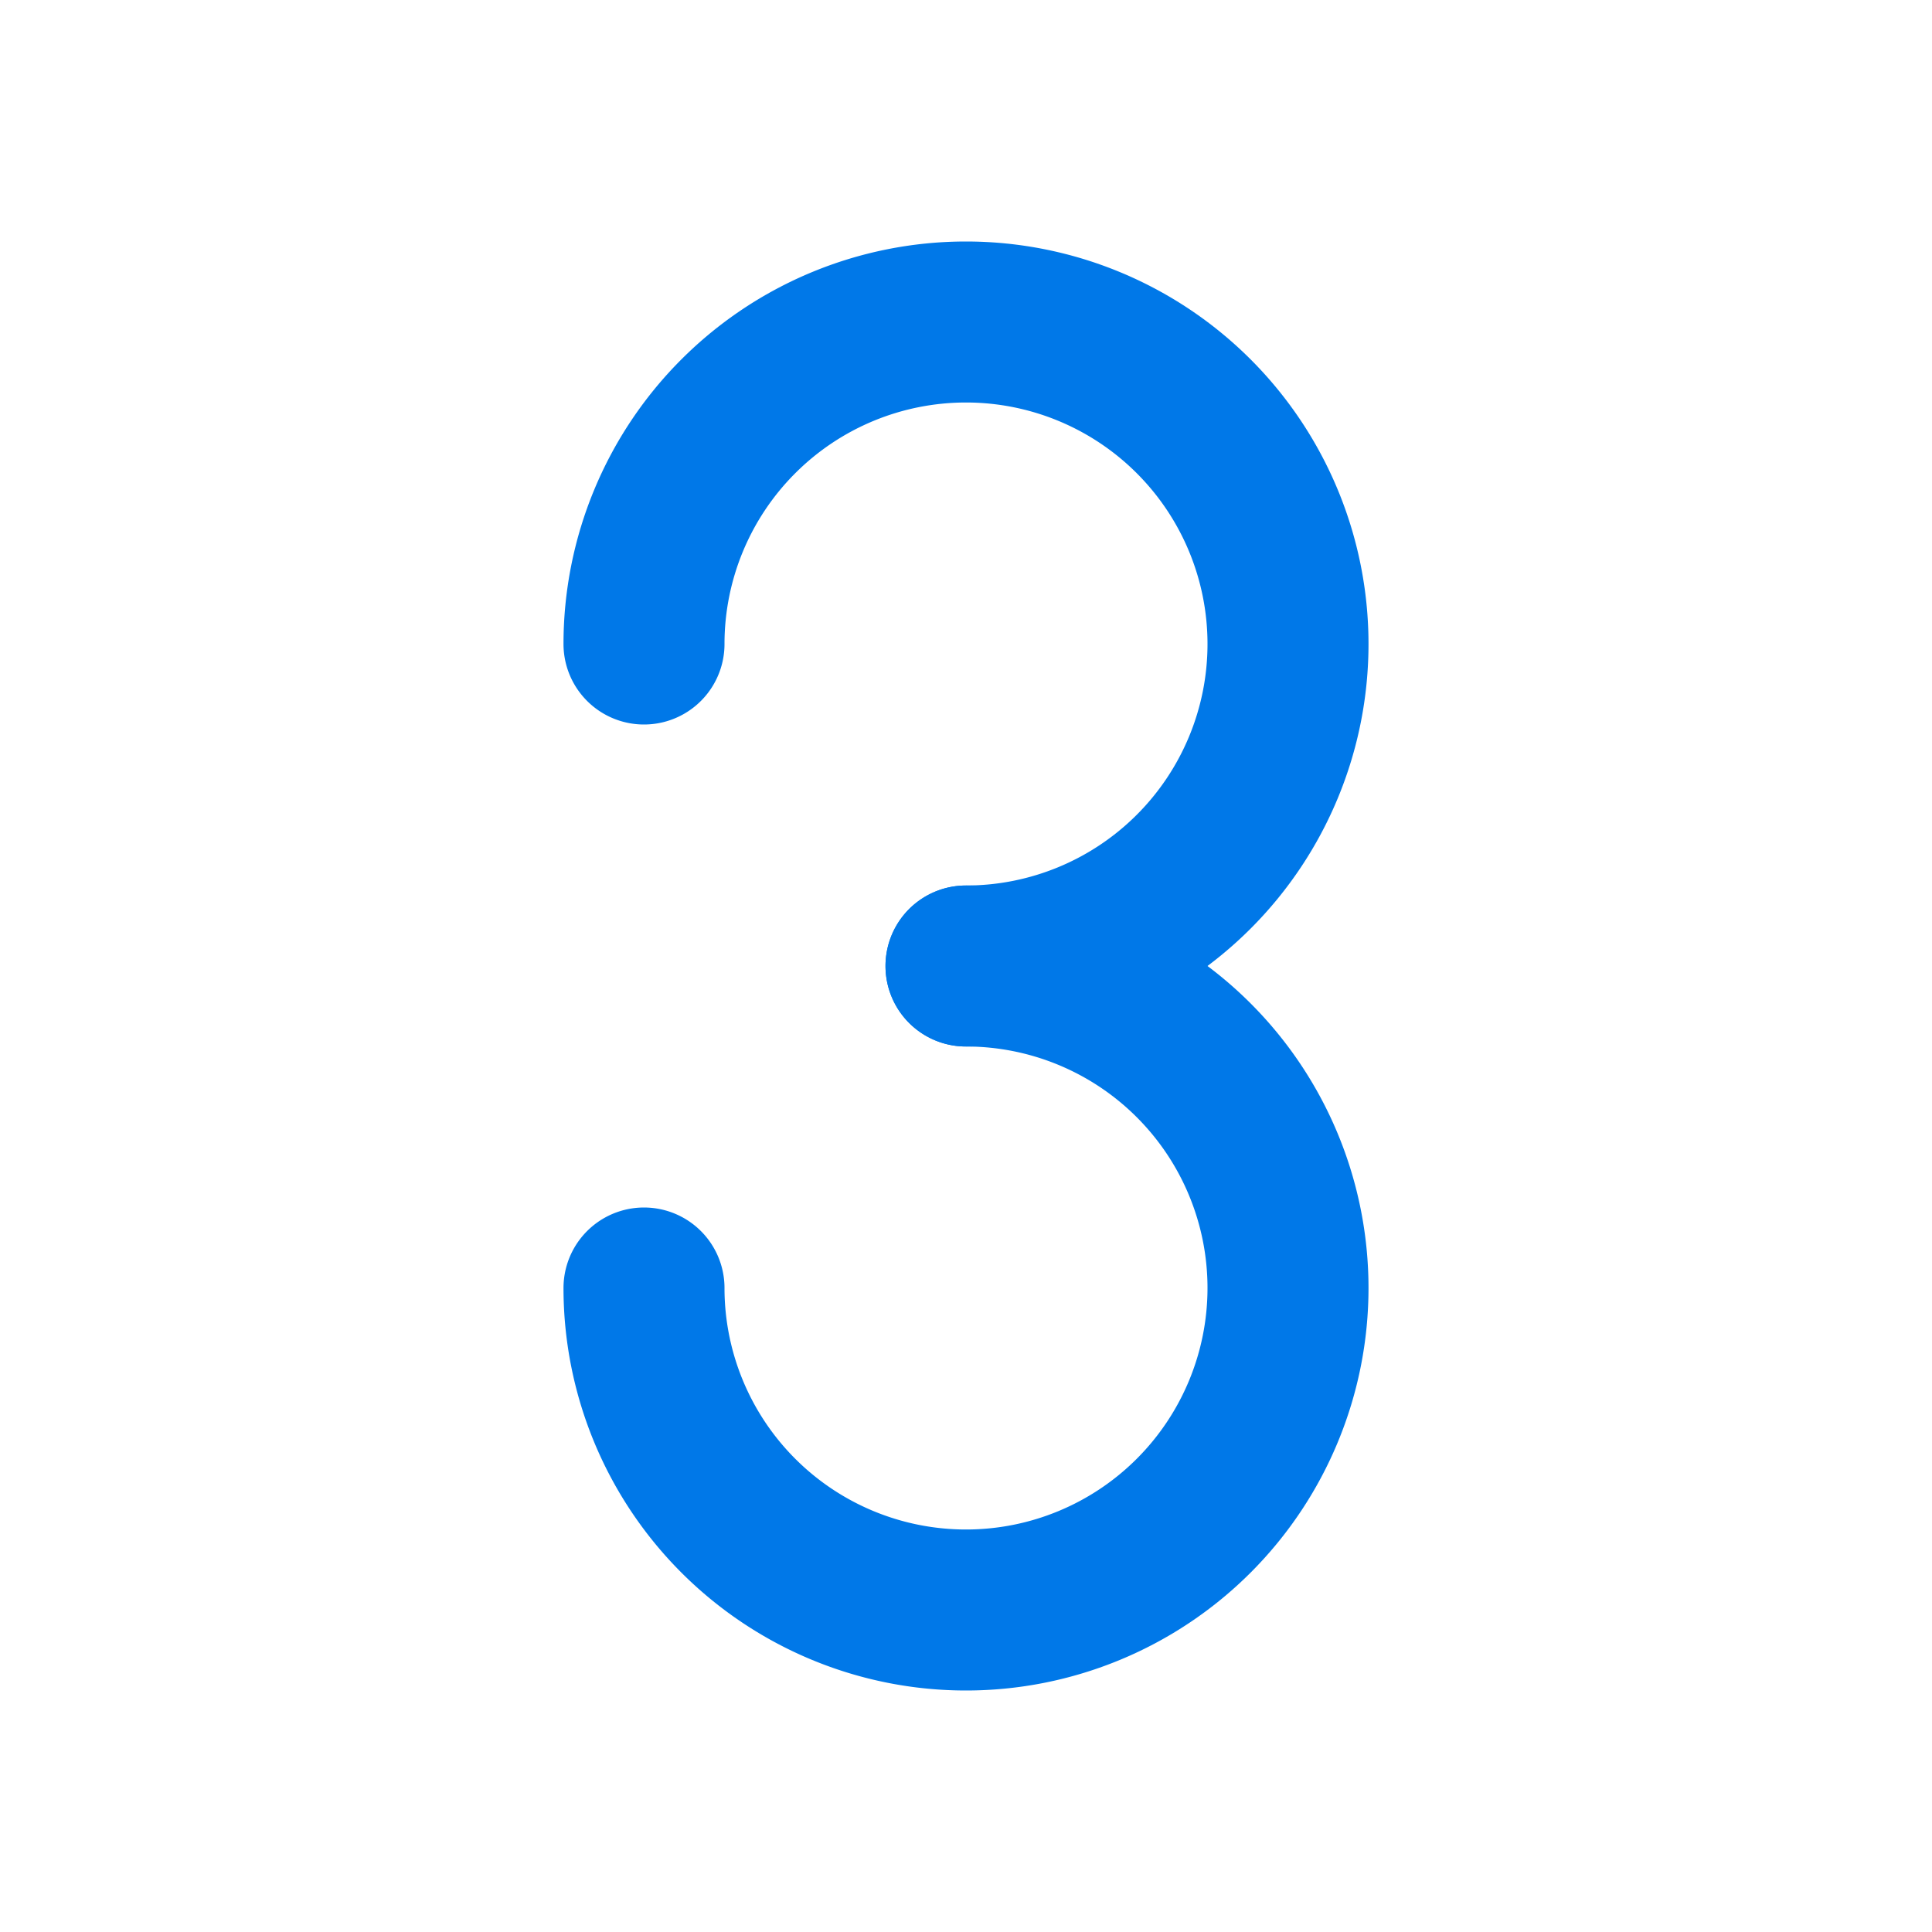 <svg  xmlns="http://www.w3.org/2000/svg"  width="24"  height="24"  viewBox="0 0 24 24"  fill="none"  stroke="#0078e8"  stroke-width="2"  stroke-linecap="round"  stroke-linejoin="round"  class="icon icon-tabler icons-tabler-outline icon-tabler-number-3"><path stroke="none" d="M0 0h24v24H0z" fill="none"/><path d="M12 12a4 4 0 1 0 -4 -4" /><path d="M8 16a4 4 0 1 0 4 -4" /></svg>